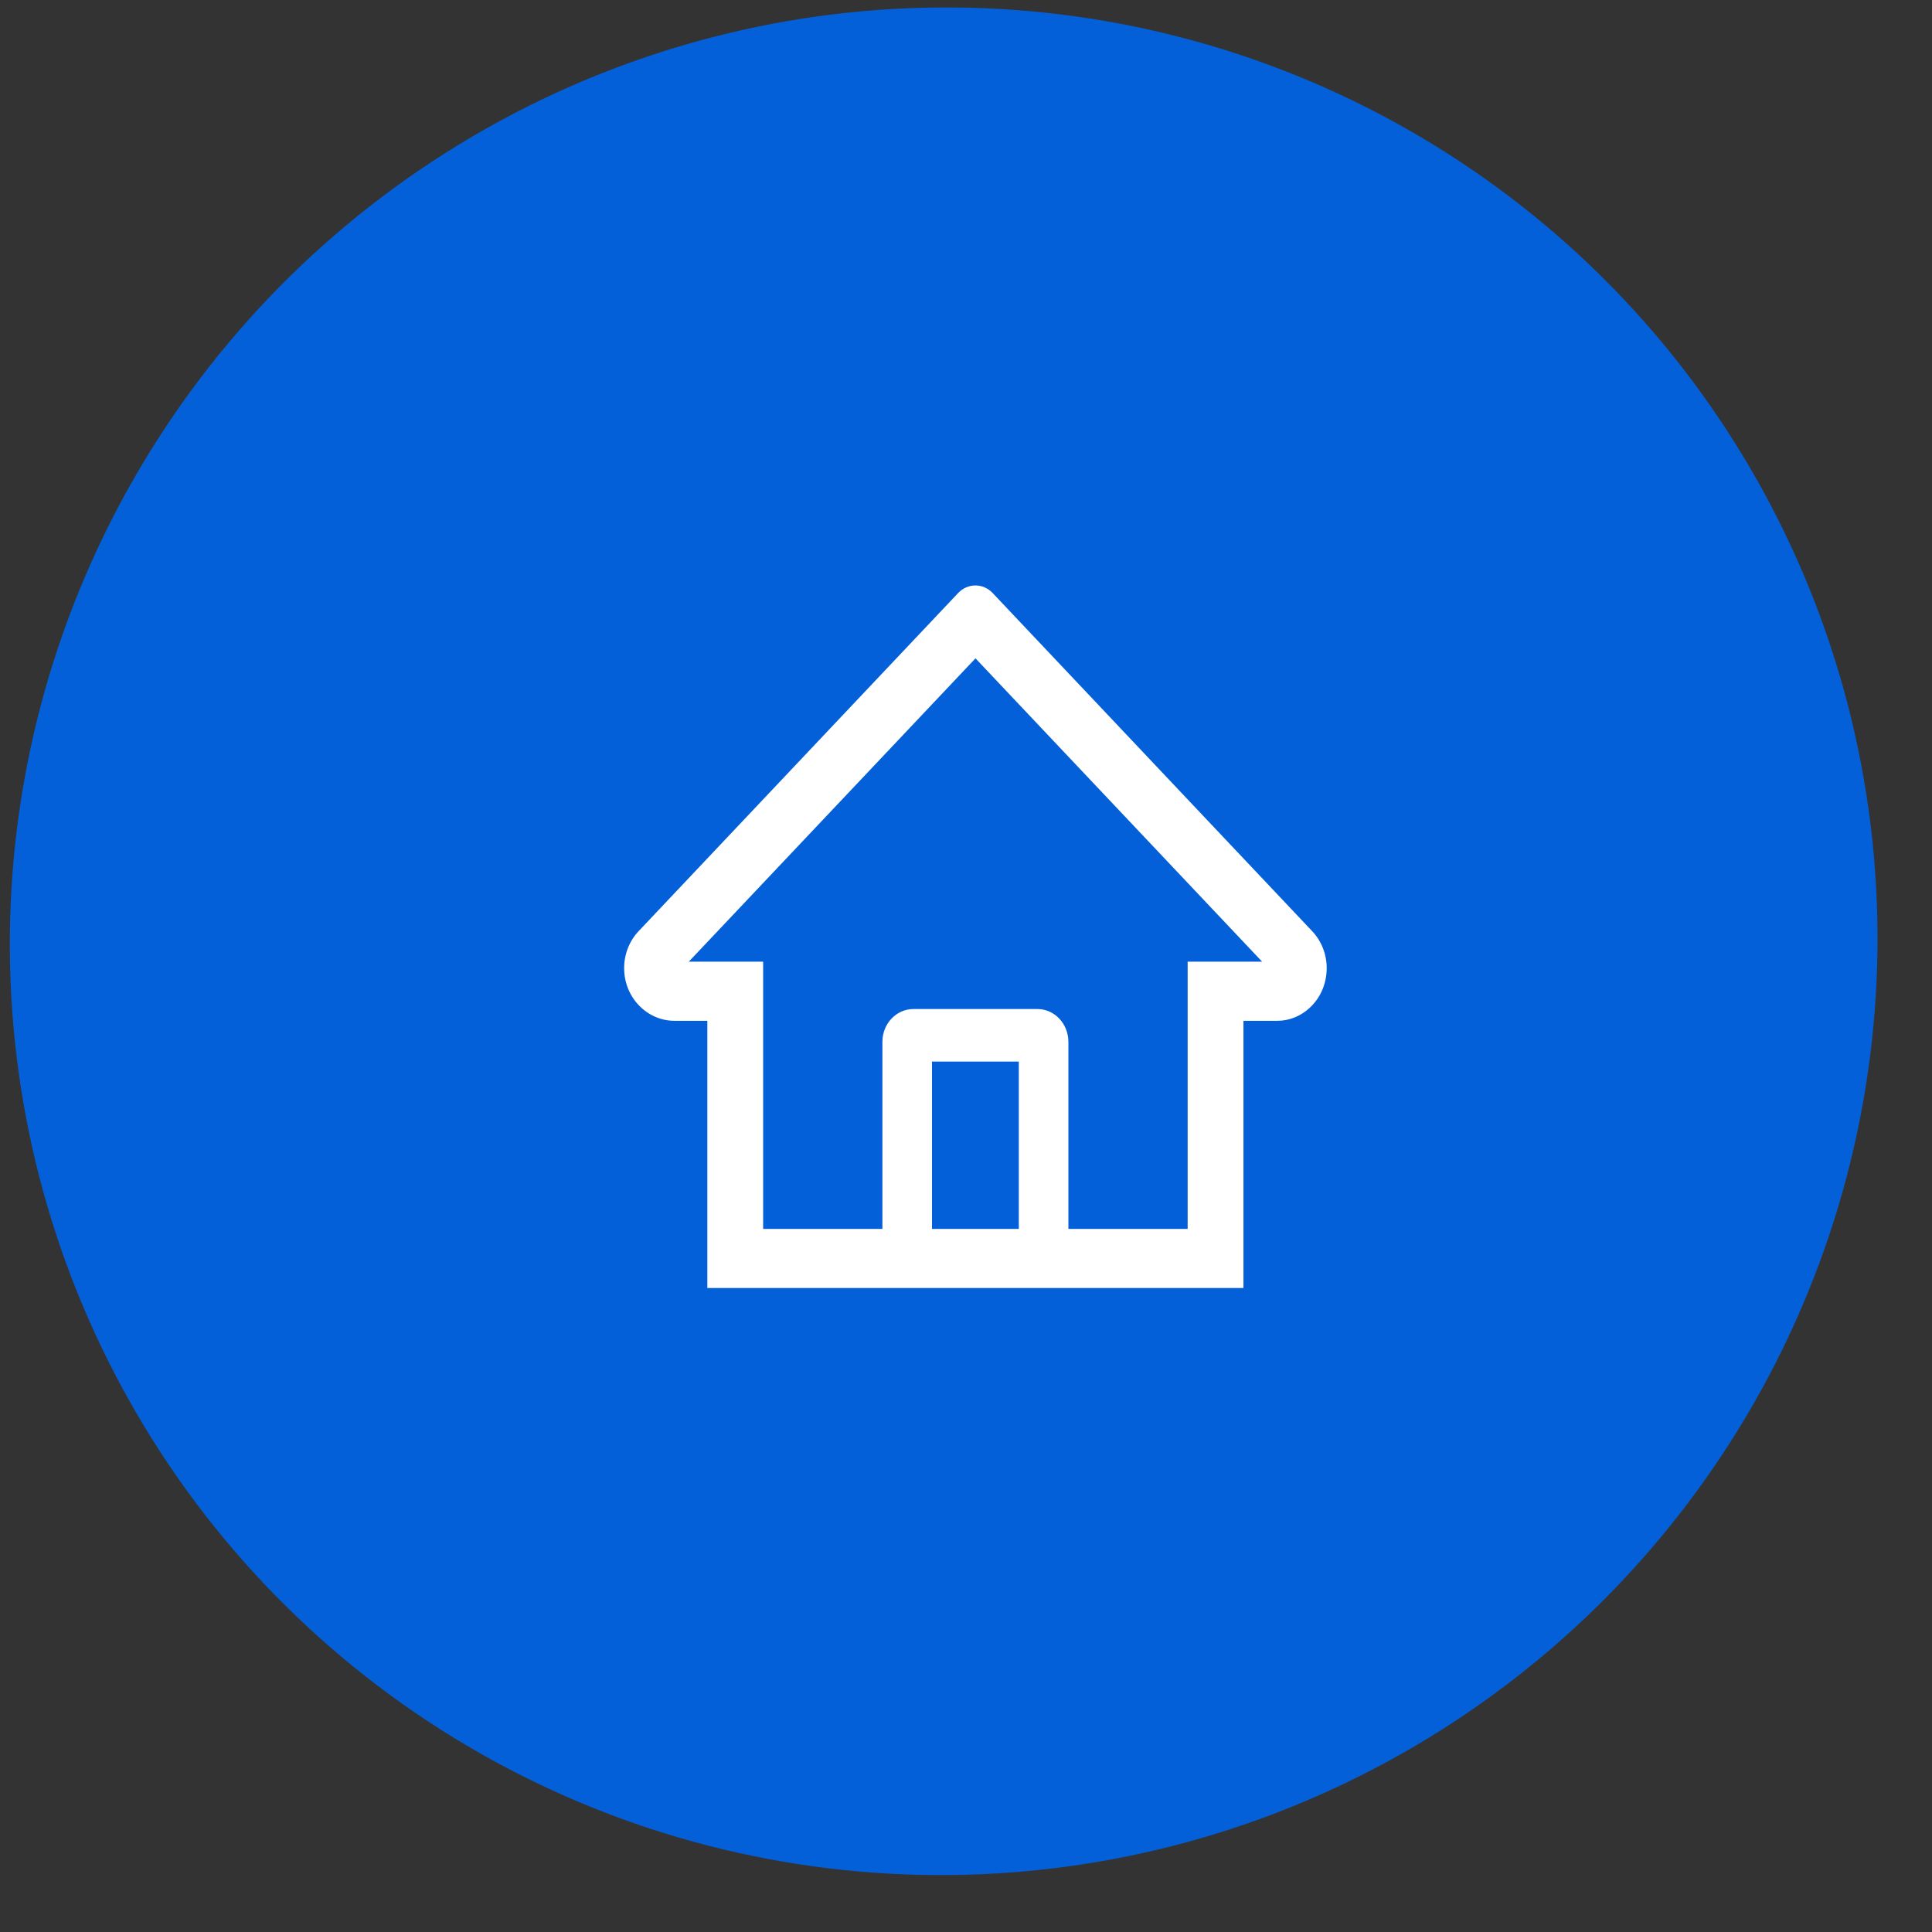 <svg width="33" height="33" viewBox="0 0 33 33" fill="none" xmlns="http://www.w3.org/2000/svg">
<rect x="0" y="0" width="33" height="33" fill="#333333" stroke="none"/>
<circle cx="15.95" cy="15.95" r="15.95" transform="matrix(1 0.008 -0.011 1 0.344 0)" fill="#0360D9"/>
<path d="M22.412 15.904L17.297 10.491L16.954 10.128C16.876 10.046 16.771 10 16.661 10C16.551 10 16.445 10.046 16.367 10.128L10.909 15.904C10.829 15.988 10.766 16.089 10.723 16.199C10.681 16.31 10.659 16.429 10.661 16.548C10.666 17.042 11.054 17.436 11.52 17.436H12.082V22H21.239V17.436H21.814C22.04 17.436 22.253 17.342 22.413 17.172C22.492 17.089 22.555 16.99 22.597 16.881C22.639 16.772 22.661 16.655 22.661 16.537C22.661 16.299 22.572 16.073 22.412 15.904ZM17.402 20.991H15.919V18.132H17.402V20.991ZM20.286 16.426V20.991H18.249V17.796C18.249 17.486 18.012 17.235 17.72 17.235H15.602C15.309 17.235 15.072 17.486 15.072 17.796V20.991H13.035V16.426H11.765L16.662 11.245L16.968 11.569L21.558 16.426H20.286Z" fill="white"/>
</svg>
